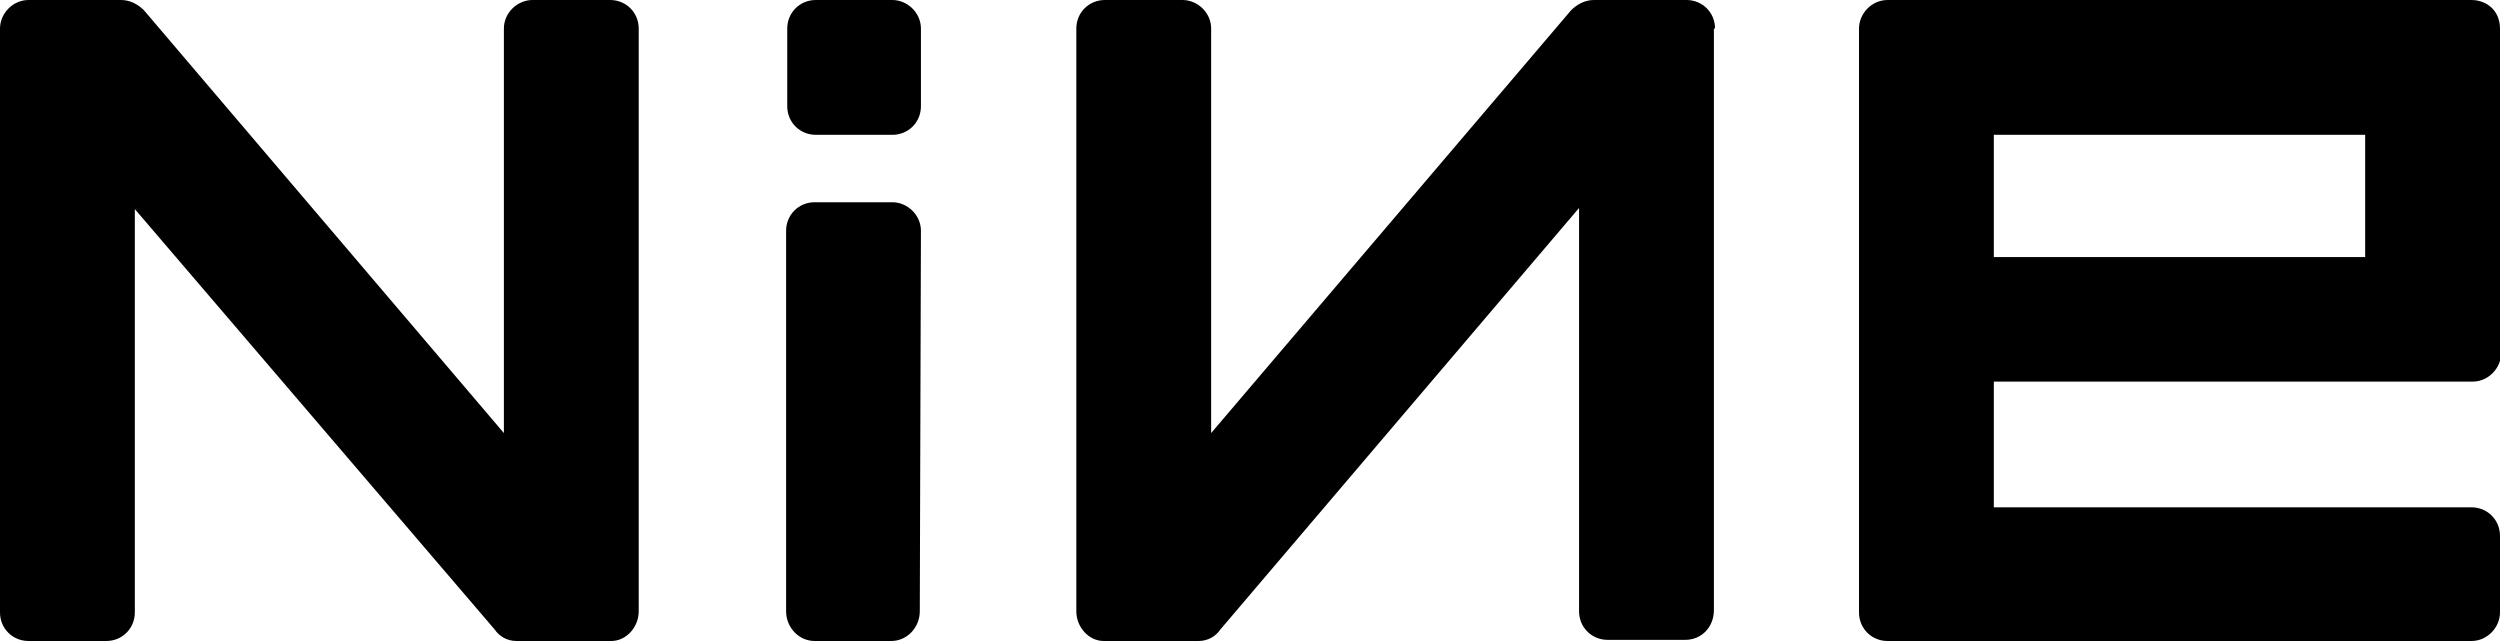   <svg xmlns="http://www.w3.org/2000/svg" x="0px" y="0px" width="218.8" height="56.1" viewBox="0 0 218.8 56.1">
  <g class="letters">
    <g class="e">
      <path class="st0" d="M218.8,2.5c0-1.6-1.2-2.5-2.5-2.5h0h-51.1c-1.4,0-2.5,1.2-2.5,2.5v51.1c0,1.4,1.1,2.5,2.5,2.5h51.1l0,0
									c1.4,0,2.5-1.2,2.5-2.5v-6.7c0-1.4-1.1-2.5-2.5-2.5h-41.8v-11h41.9l0,0c1.4,0,2.5-1.2,2.5-2.5v0V2.5L218.8,2.5z M174.4,11.8H207
									v10.7h-32.5V11.8z"></path>
    </g>
    <g class="i">
      <path class="st0" d="M80.6,20.2c0-1.4-1.2-2.5-2.5-2.5h-6.8c-1.4,0-2.5,1.1-2.5,2.5v33.3c0,1.4,1.1,2.6,2.5,2.6h6.7
									c1.4,0,2.5-1.2,2.5-2.6L80.6,20.2z"></path>
      <path class="st0" d="M80.6,2.5c0-1.4-1.2-2.5-2.5-2.5h-6.7c-1.4,0-2.5,1.1-2.5,2.5v6.8c0,1.4,1.1,2.5,2.5,2.5h6.7
									c1.4,0,2.5-1.1,2.5-2.5V2.5"></path>
    </g>
    <g class="n0">
      <path class="st0" d="M0,2.5C0,1.2,1.1,0,2.5,0l0,0h8.1v0c0.8,0,1.5,0.4,2,0.9h0l31.5,37V2.5c0-1.4,1.2-2.5,2.5-2.5l6.8,0
									c1.4,0,2.5,1.1,2.5,2.5v51c0,1.4-1.1,2.6-2.4,2.6l-8.3,0c-0.8,0-1.5-0.4-1.9-1L11.8,18.3v35.3l0,0c0,0,0,0,0,0
									c0,1.4-1.1,2.5-2.5,2.5l-6.8,0C1.1,56.1,0,55,0,53.6V2.5L0,2.5C0,2.5,0,2.5,0,2.5"></path>
    </g>
    <g class="n1">
      <path class="st0" d="M150.1,2.5c0-1.4-1.1-2.5-2.5-2.5l0,0l-8.1,0v0c-0.8,0-1.5,0.4-2,0.9h0l-31.5,37V2.5c0-1.4-1.2-2.5-2.5-2.5
									l-6.8,0c-1.4,0-2.5,1.1-2.5,2.5v51c0,1.4,1.1,2.6,2.4,2.6l8.3,0c0.8,0,1.5-0.4,1.9-1l31.4-36.9v35.3l0,0c0,0,0,0,0,0
									c0,1.4,1.1,2.5,2.5,2.5l6.8,0c1.4,0,2.5-1.1,2.5-2.6V2.5L150.1,2.5C150.1,2.5,150.1,2.5,150.1,2.5"></path>
    </g>
  </g>
</svg>
